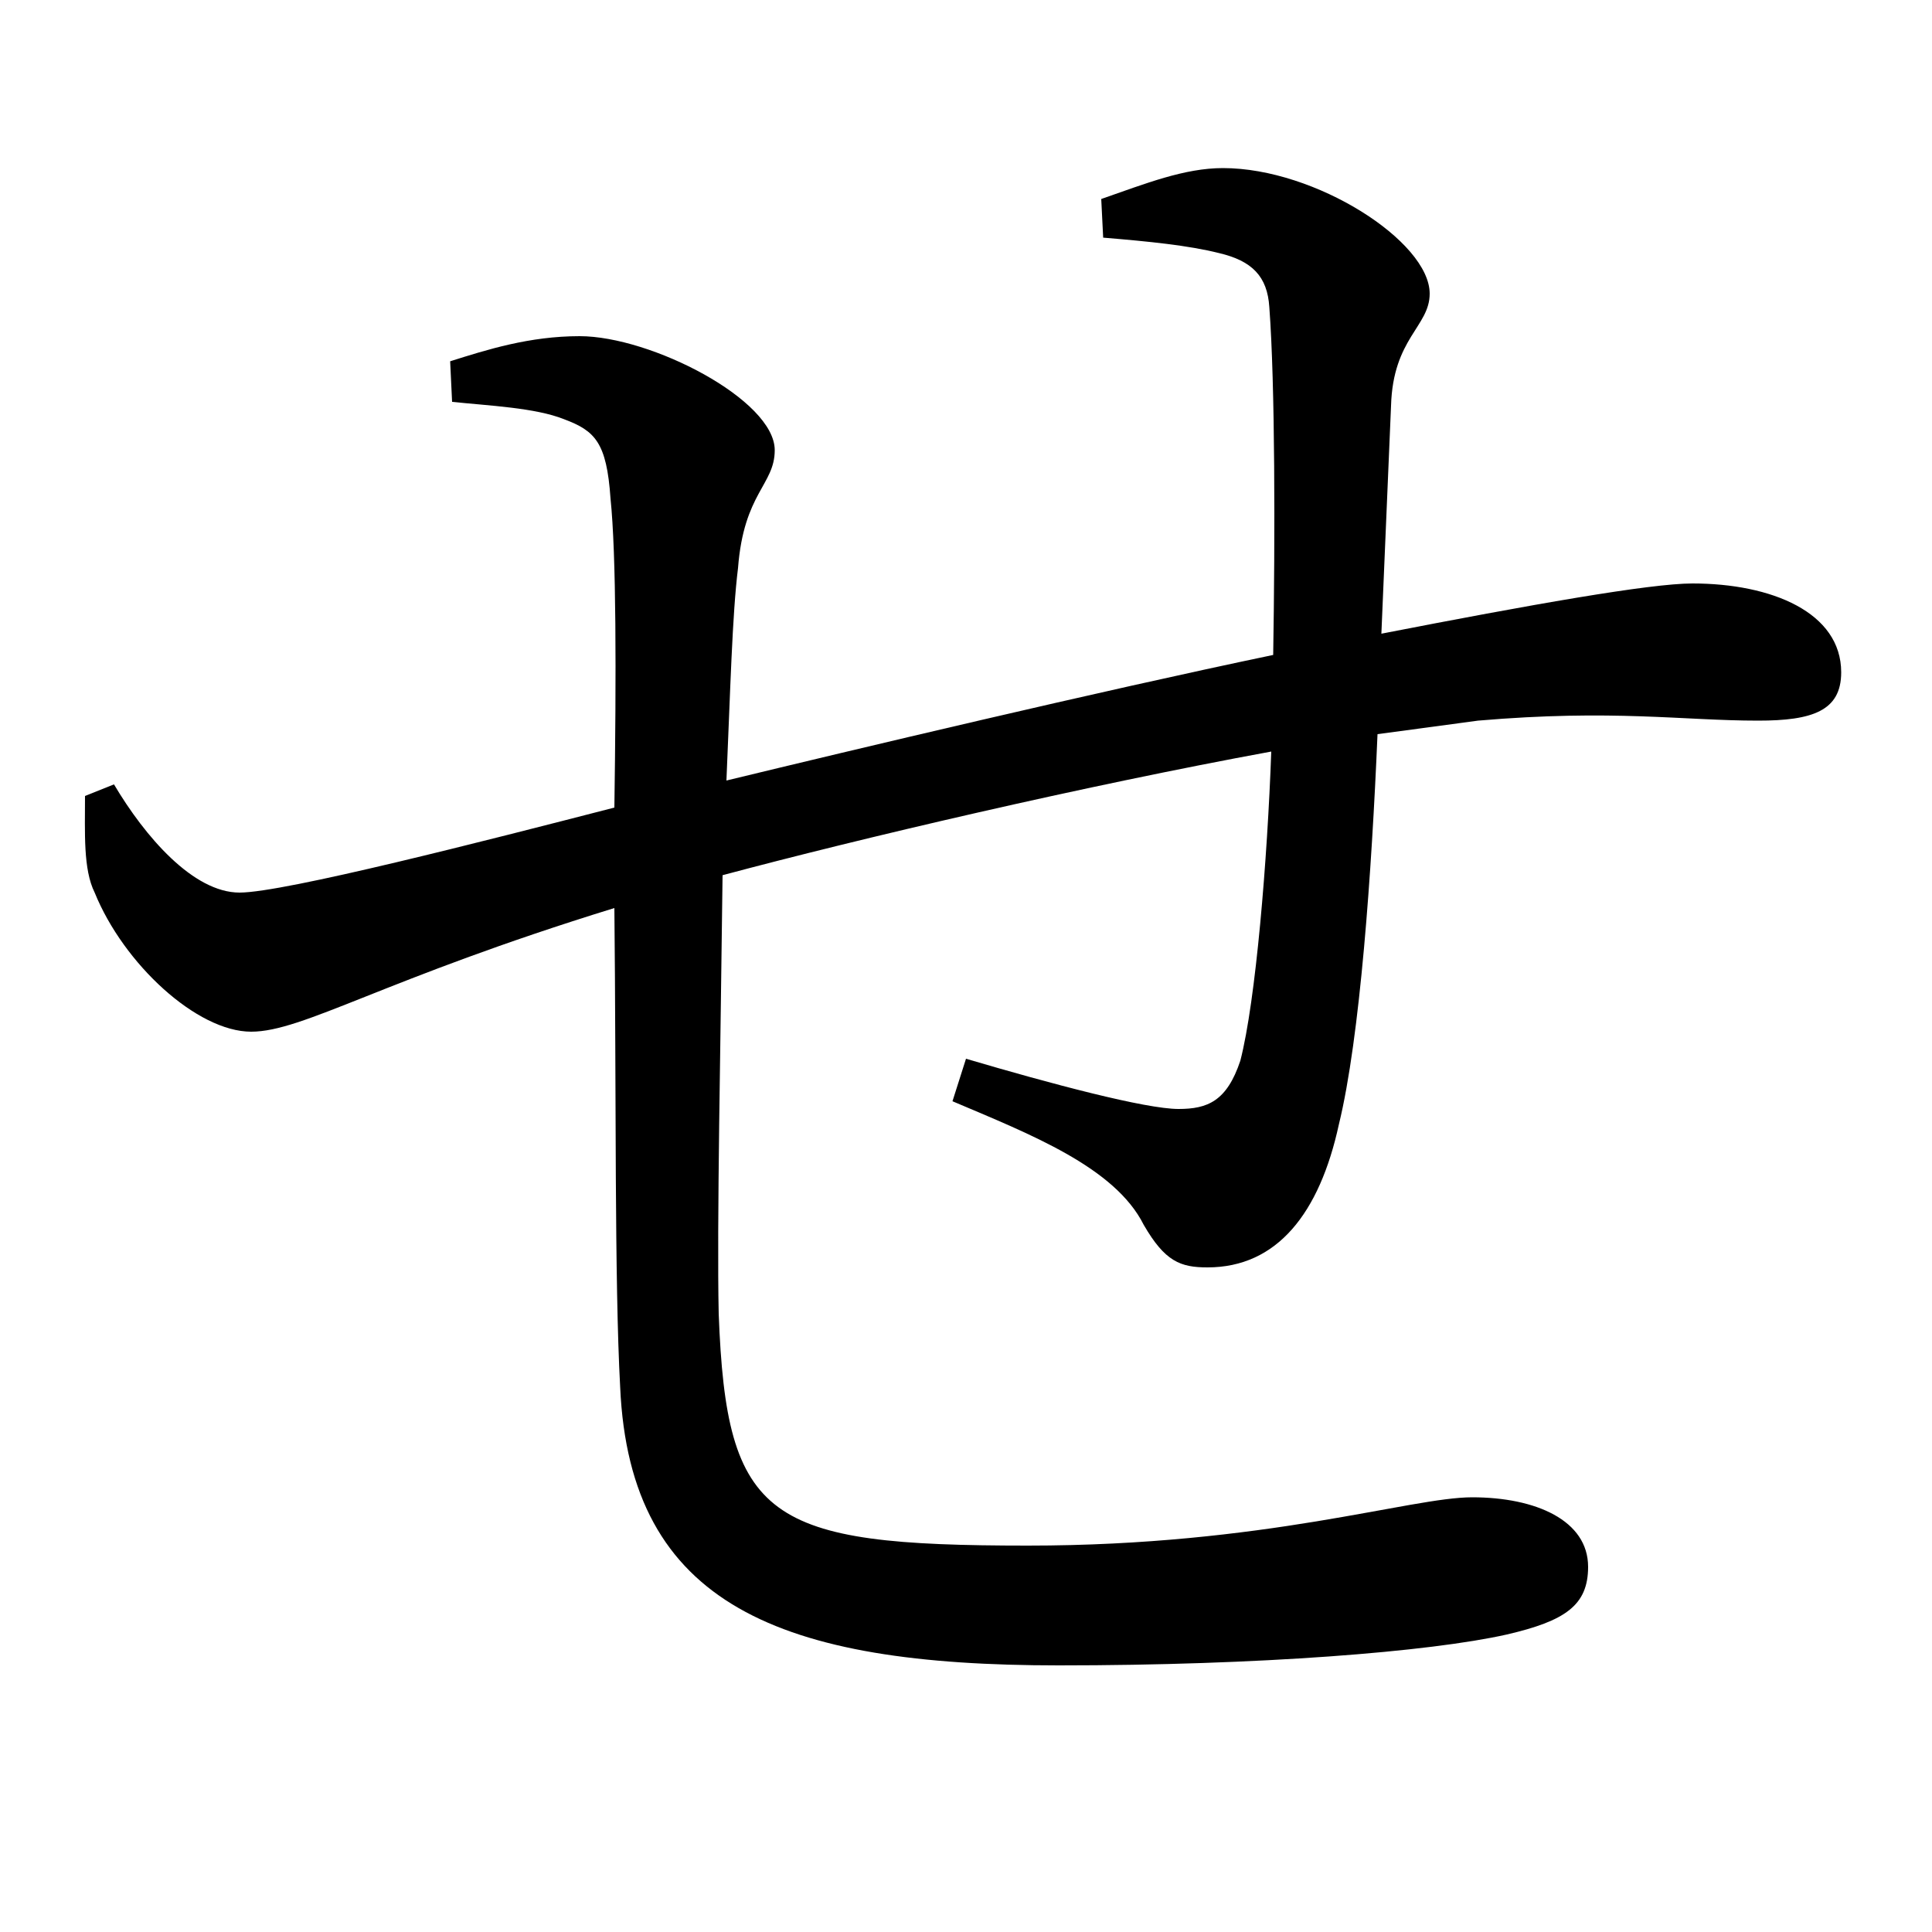 <svg xmlns="http://www.w3.org/2000/svg"
    viewBox="0 0 1000 1000">
  <!--
© 2017-2024 Adobe (http://www.adobe.com/).
Noto is a trademark of Google Inc.
This Font Software is licensed under the SIL Open Font License, Version 1.1. This Font Software is distributed on an "AS IS" BASIS, WITHOUT WARRANTIES OR CONDITIONS OF ANY KIND, either express or implied. See the SIL Open Font License for the specific language, permissions and limitations governing your use of this Font Software.
http://scripts.sil.org/OFL
  -->
<path d="M625 656C661 656 683 628 693 582 704 537 710 451 713 380L765 373C835 367 871 373 910 373 938 373 953 368 953 348 953 317 917 302 876 302 854 302 792 313 715 328L720 210C721 175 740 169 740 152 740 125 681 87 633 87 613 87 593 95 570 103L571 123C595 125 615 127 631 131 648 135 656 143 657 159 660 199 660 278 659 339 568 358 442 388 376 404 378 358 379 318 382 294 385 255 401 251 401 233 401 207 337 174 300 174 274 174 252 181 233 187L234 208C253 210 277 211 292 217 308 223 314 229 316 258 319 287 319 349 318 418 252 435 147 462 124 462 100 462 75 433 59 406L44 412C44 431 43 450 49 462 64 499 102 534 130 534 157 534 198 507 318 470 319 565 318 663 321 718 326 831 404 862 548 862 652 862 740 855 780 846 810 839 822 831 822 811 822 787 795 775 762 775 730 775 655 800 532 800 397 800 376 787 372 680 371 634 373 540 374 453 445 434 560 407 658 389 656 445 650 518 642 549 635 570 625 574 610 574 593 574 544 561 500 548L493 570C533 587 577 604 592 634 603 653 611 656 625 656Z"/>
</svg>